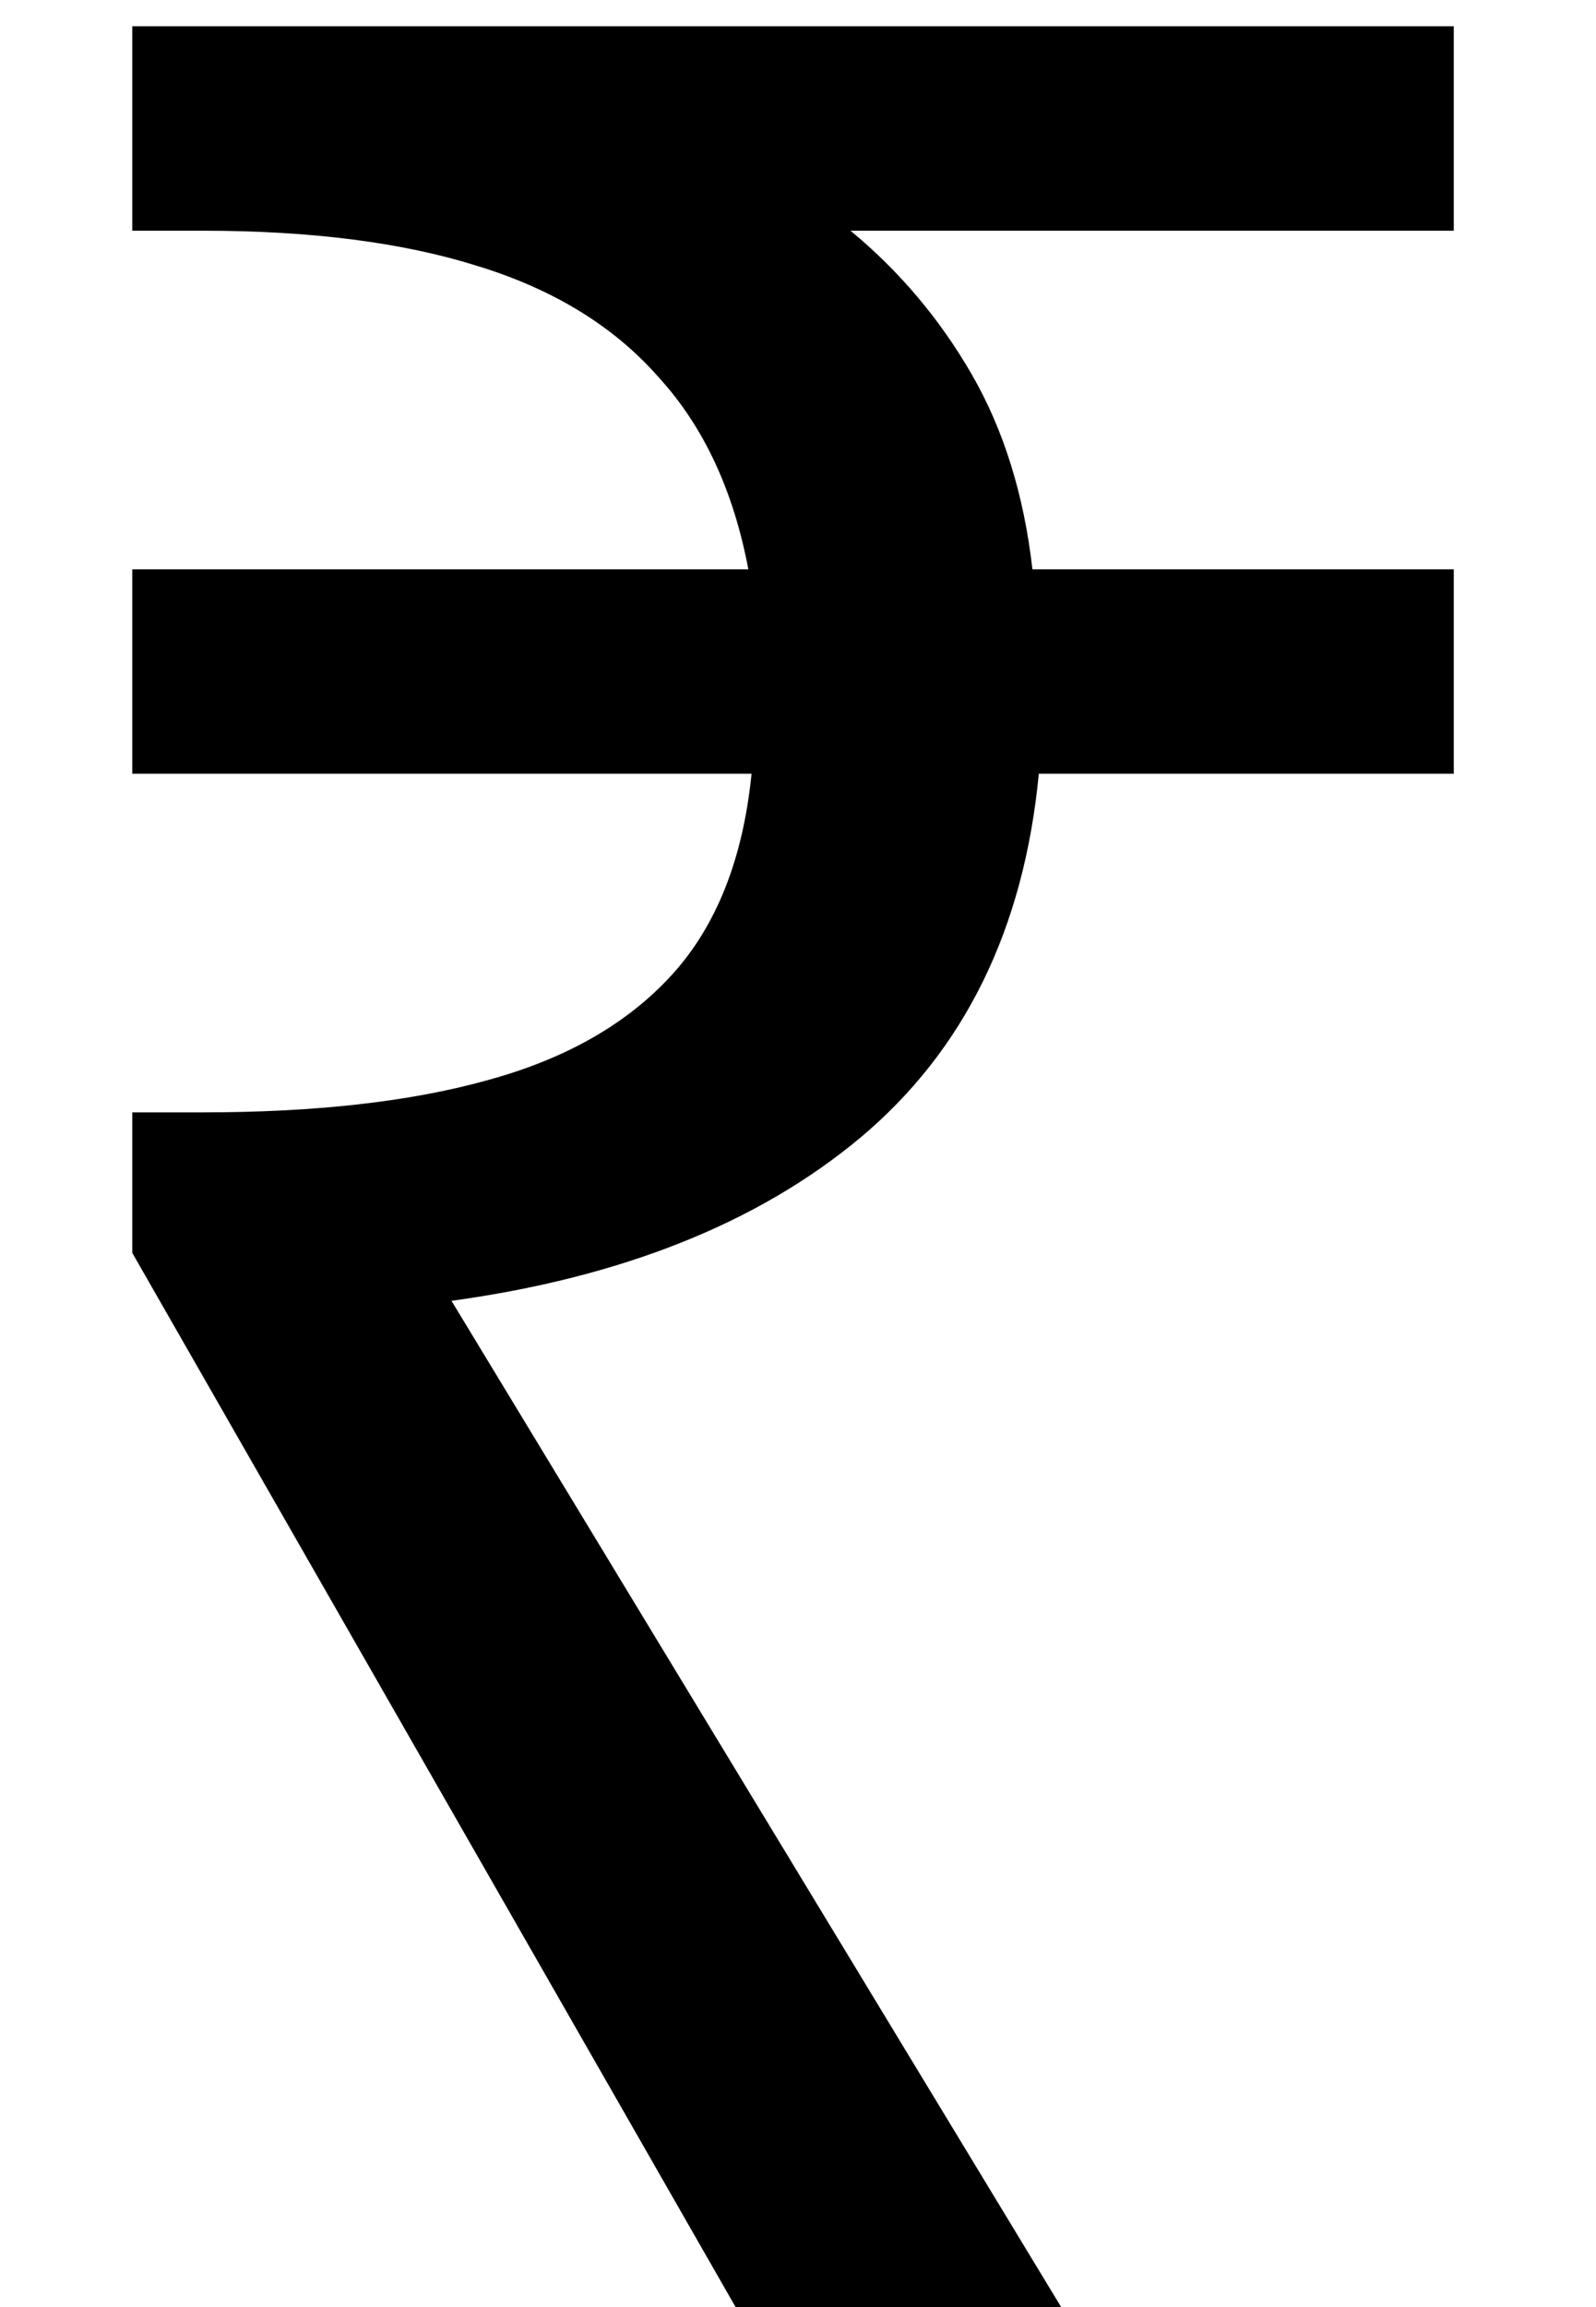 <svg width="9" height="13" viewBox="0 0 9 13" fill="none" xmlns="http://www.w3.org/2000/svg">
<path d="M4.148 13L0.746 7.06V6.268H1.142C1.778 6.268 2.312 6.208 2.744 6.088C3.188 5.968 3.536 5.77 3.788 5.494C4.04 5.218 4.19 4.84 4.238 4.36H0.746V3.208H4.22C4.136 2.764 3.968 2.404 3.716 2.128C3.464 1.84 3.122 1.63 2.69 1.498C2.27 1.366 1.754 1.3 1.142 1.3H0.746V0.148H8.198V1.3H4.796C5.072 1.528 5.3 1.798 5.48 2.11C5.66 2.422 5.774 2.788 5.822 3.208H8.198V4.36H5.858C5.774 5.236 5.438 5.92 4.85 6.412C4.274 6.892 3.506 7.198 2.546 7.33L5.984 13H4.148Z" fill="black"/>
</svg>
